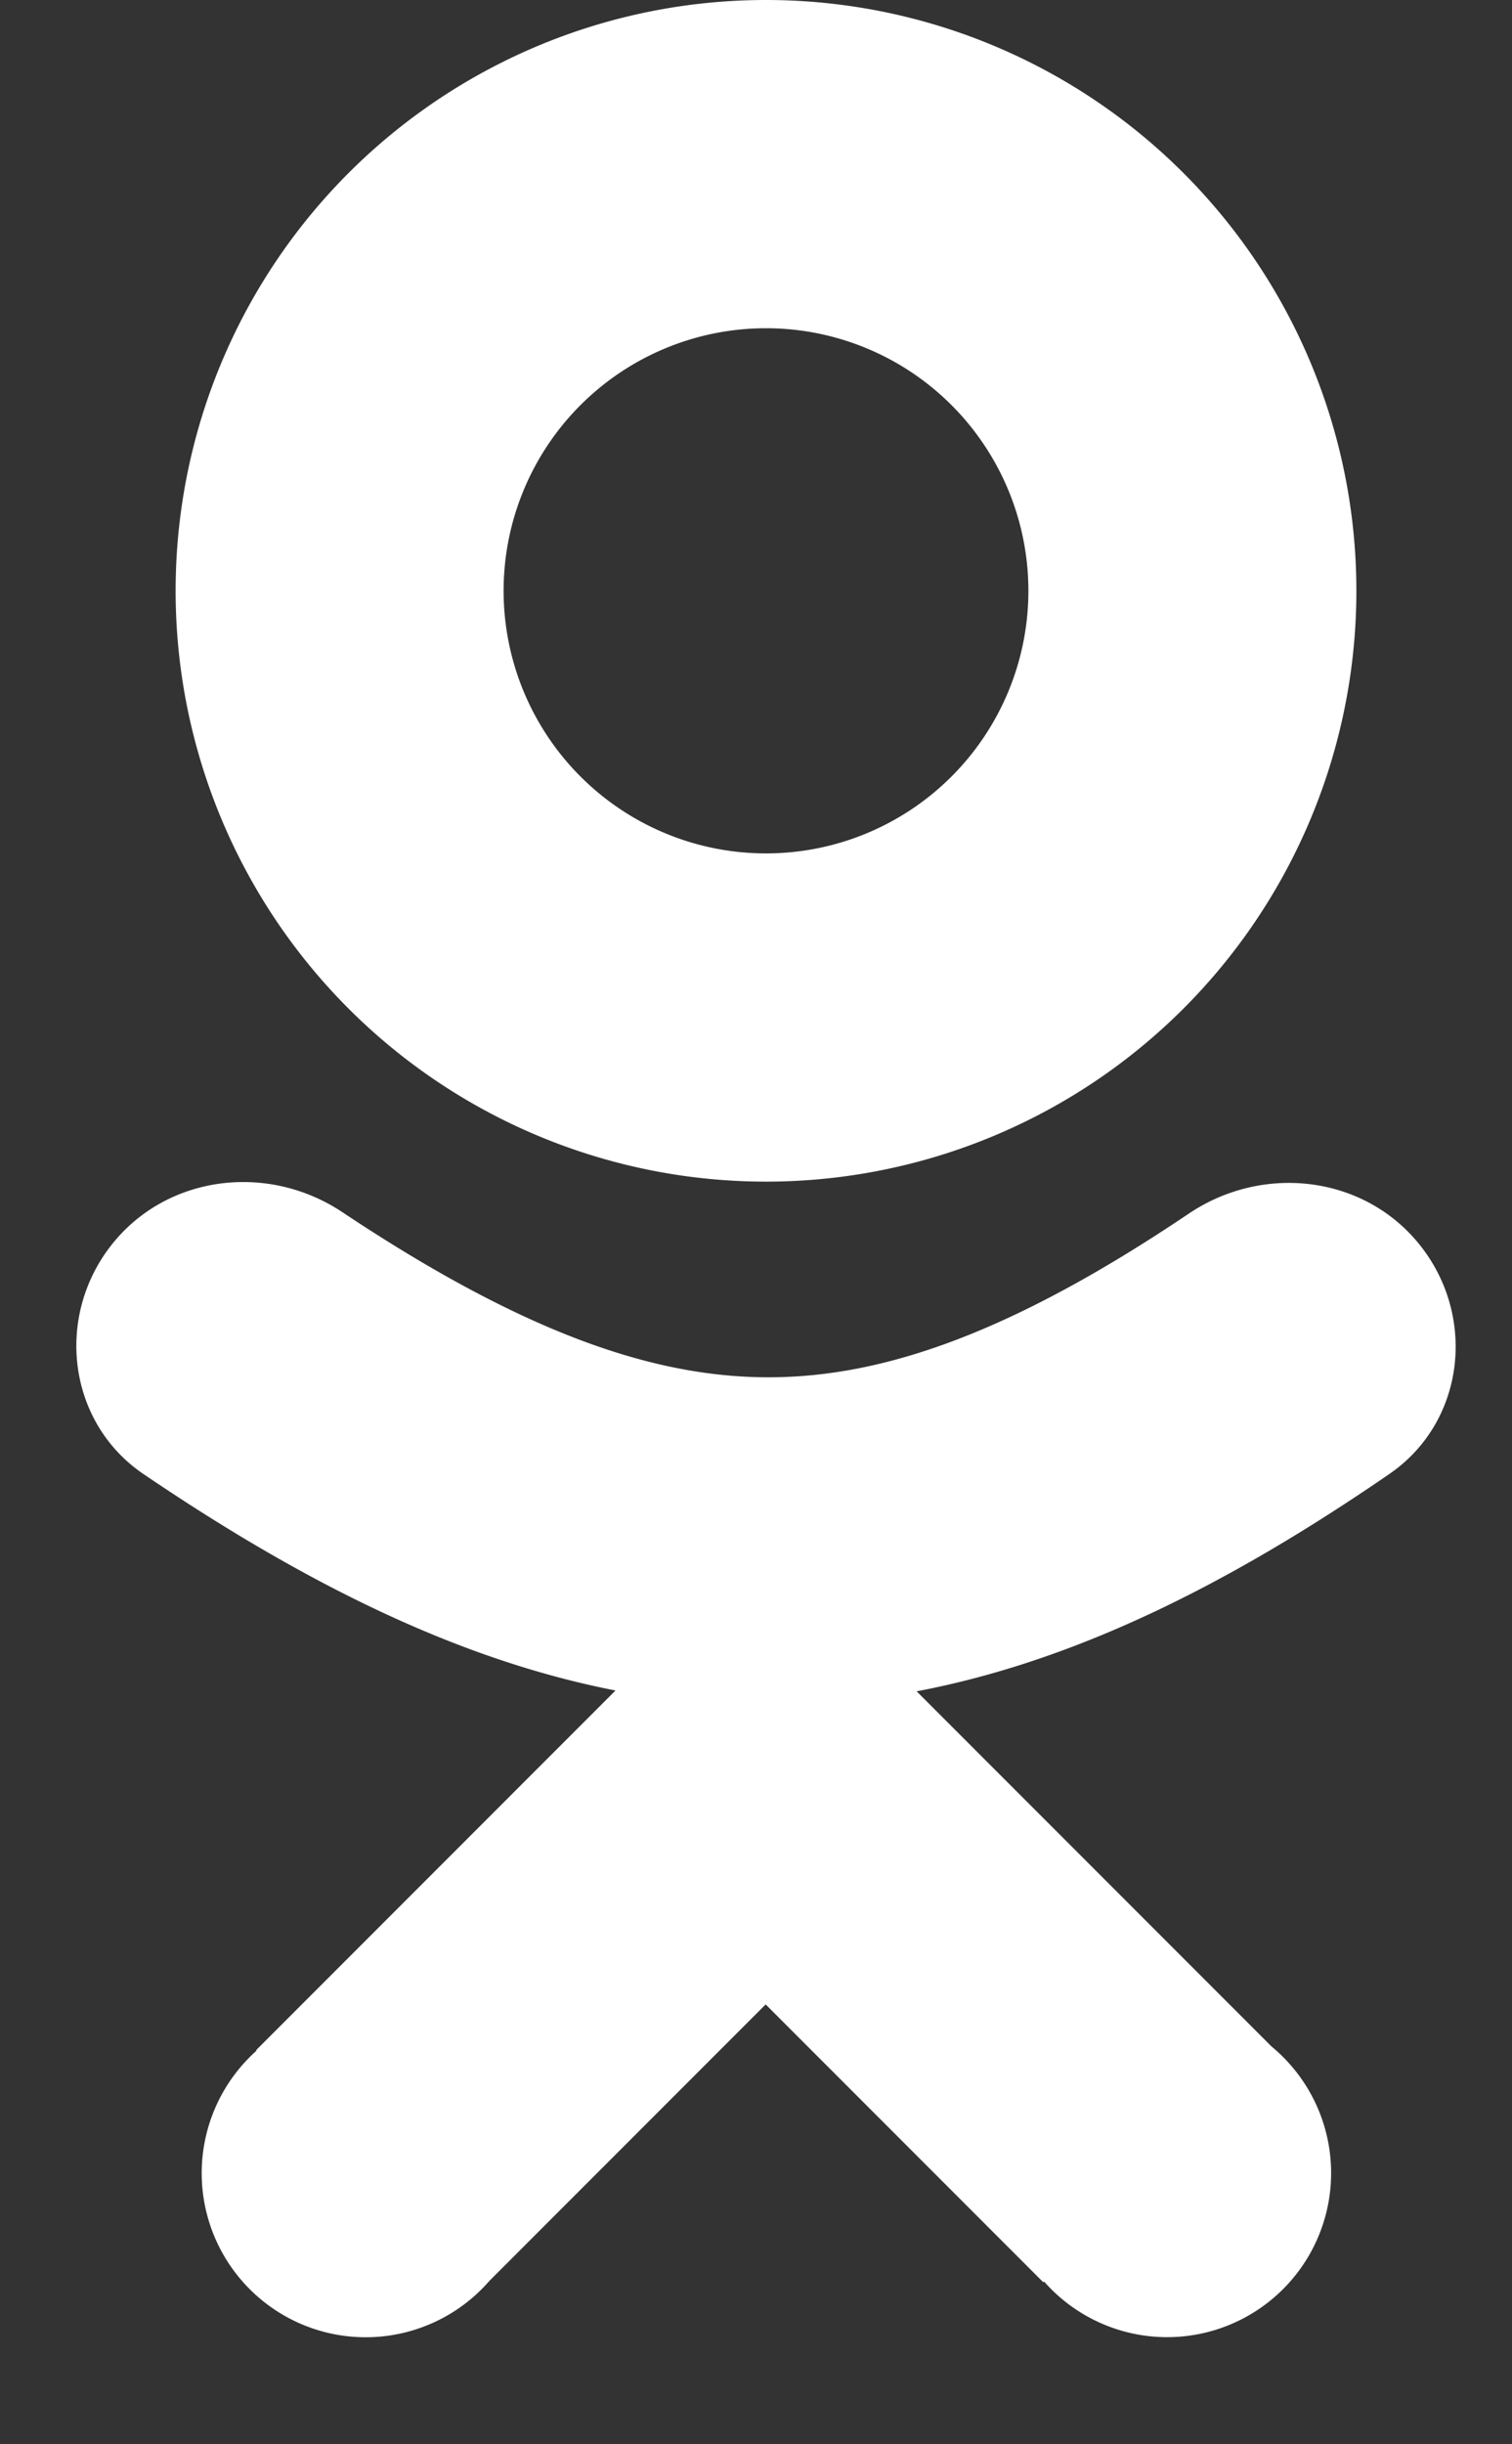 <svg width="13" height="21" fill="none" xmlns="http://www.w3.org/2000/svg"><rect width="100%" height="100%" fill="#333333" stroke="none"/><path fill-rule="evenodd" clip-rule="evenodd" d="M6.586 7.332a2.256 2.256 0 100-4.512 2.256 2.256 0 000 4.512zm0 2.82A5.076 5.076 0 106.586 0a5.076 5.076 0 000 10.152z" fill="#fff"/><path d="M5.293 14.524c-1.352-.263-2.673-.92-4.06-1.86-.644-.438-.76-1.329-.29-1.948.472-.62 1.352-.733 2-.302 1.54 1.025 2.66 1.419 3.664 1.419 1 0 2.105-.391 3.614-1.406.646-.435 1.527-.328 2.002.289.475.616.364 1.508-.278 1.948-1.381.949-2.703 1.609-4.064 1.867l3.051 3.051a1.41 1.41 0 11-1.955 2.02l-.007.006-2.387-2.387-2.375 2.375a1.41 1.41 0 11-2.002-1.978l-.004-.004 3.09-3.09z" fill="#fff"/></svg>